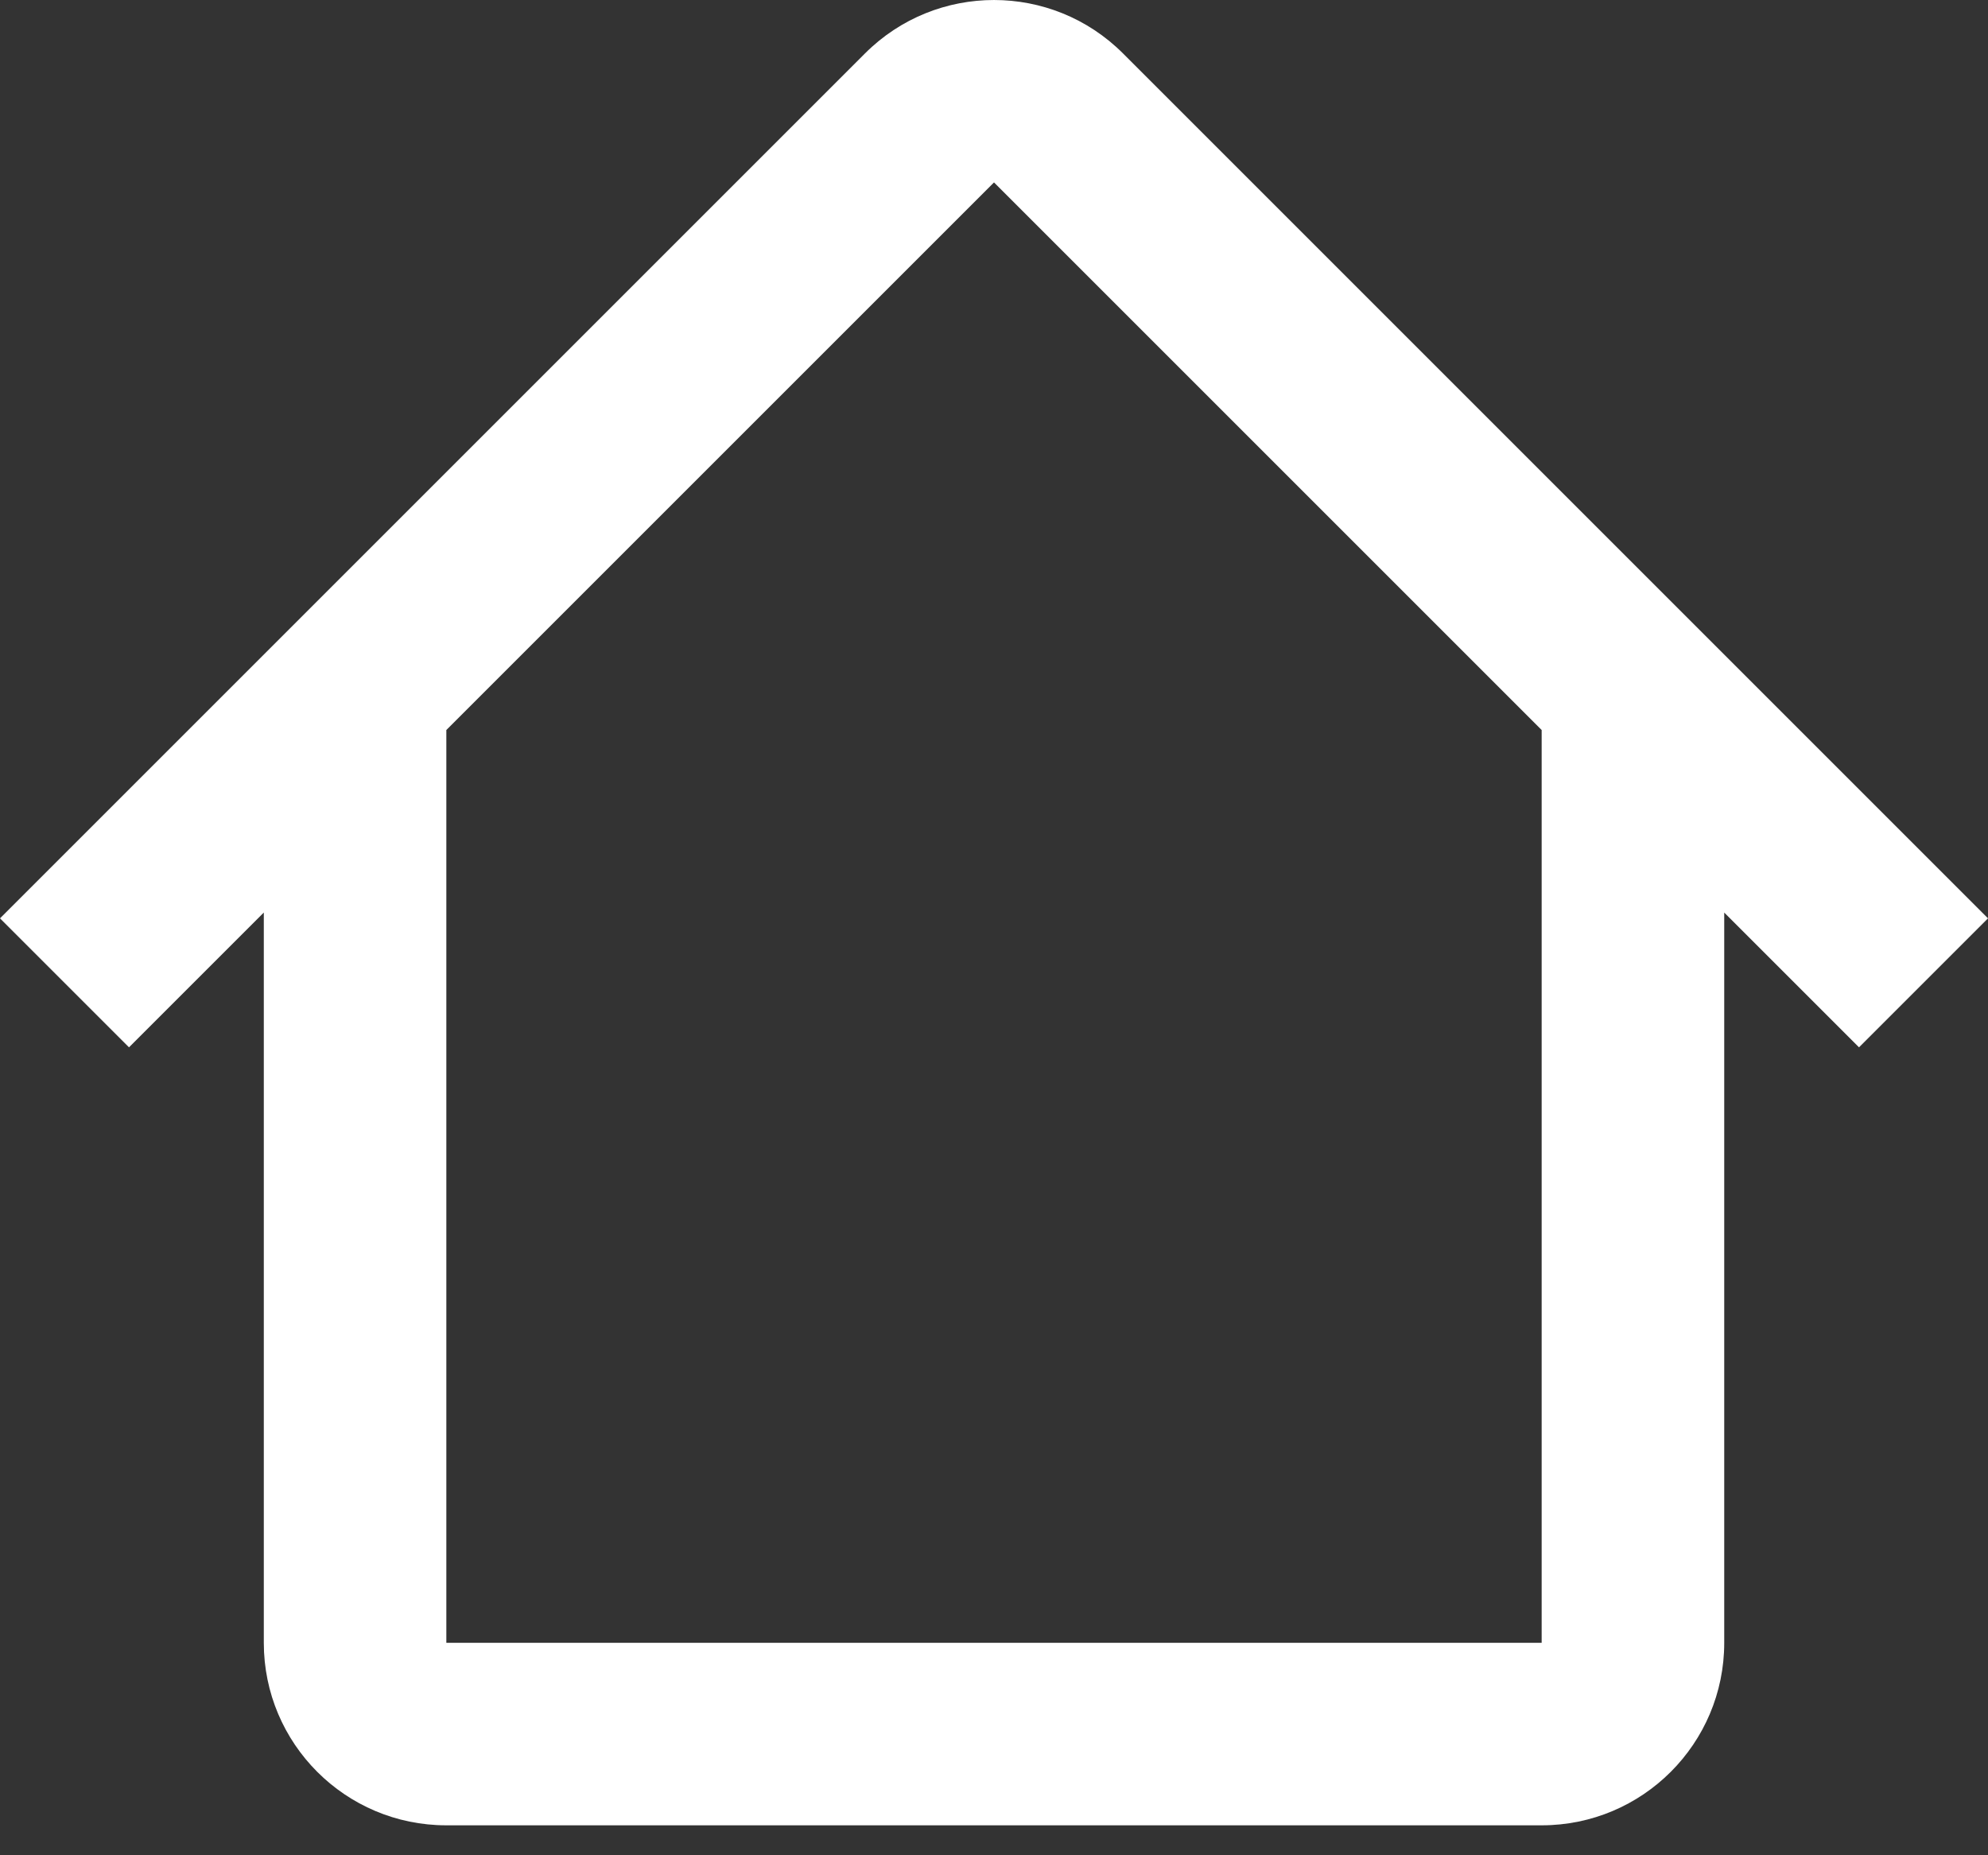 <svg width="60" height="56" viewBox="0 0 60 56" fill="none" xmlns="http://www.w3.org/2000/svg">
<rect x="0" y="0" width="60" height="56" fill="#333333" stroke="none"/>
<path fill-rule="evenodd" clip-rule="evenodd" d="M13.467 22.039L30 5.506L46.533 22.039H46.529V49.587H13.471V22.039H13.467ZM7.962 27.544L3.893 31.613L0 27.72L26.107 1.612C28.257 -0.537 31.743 -0.537 33.893 1.612L60 27.72L56.107 31.613L52.039 27.545V49.587C52.039 52.63 49.572 55.096 46.529 55.096H13.471C10.428 55.096 7.962 52.63 7.962 49.587V27.544Z" fill="white"/>
</svg>
